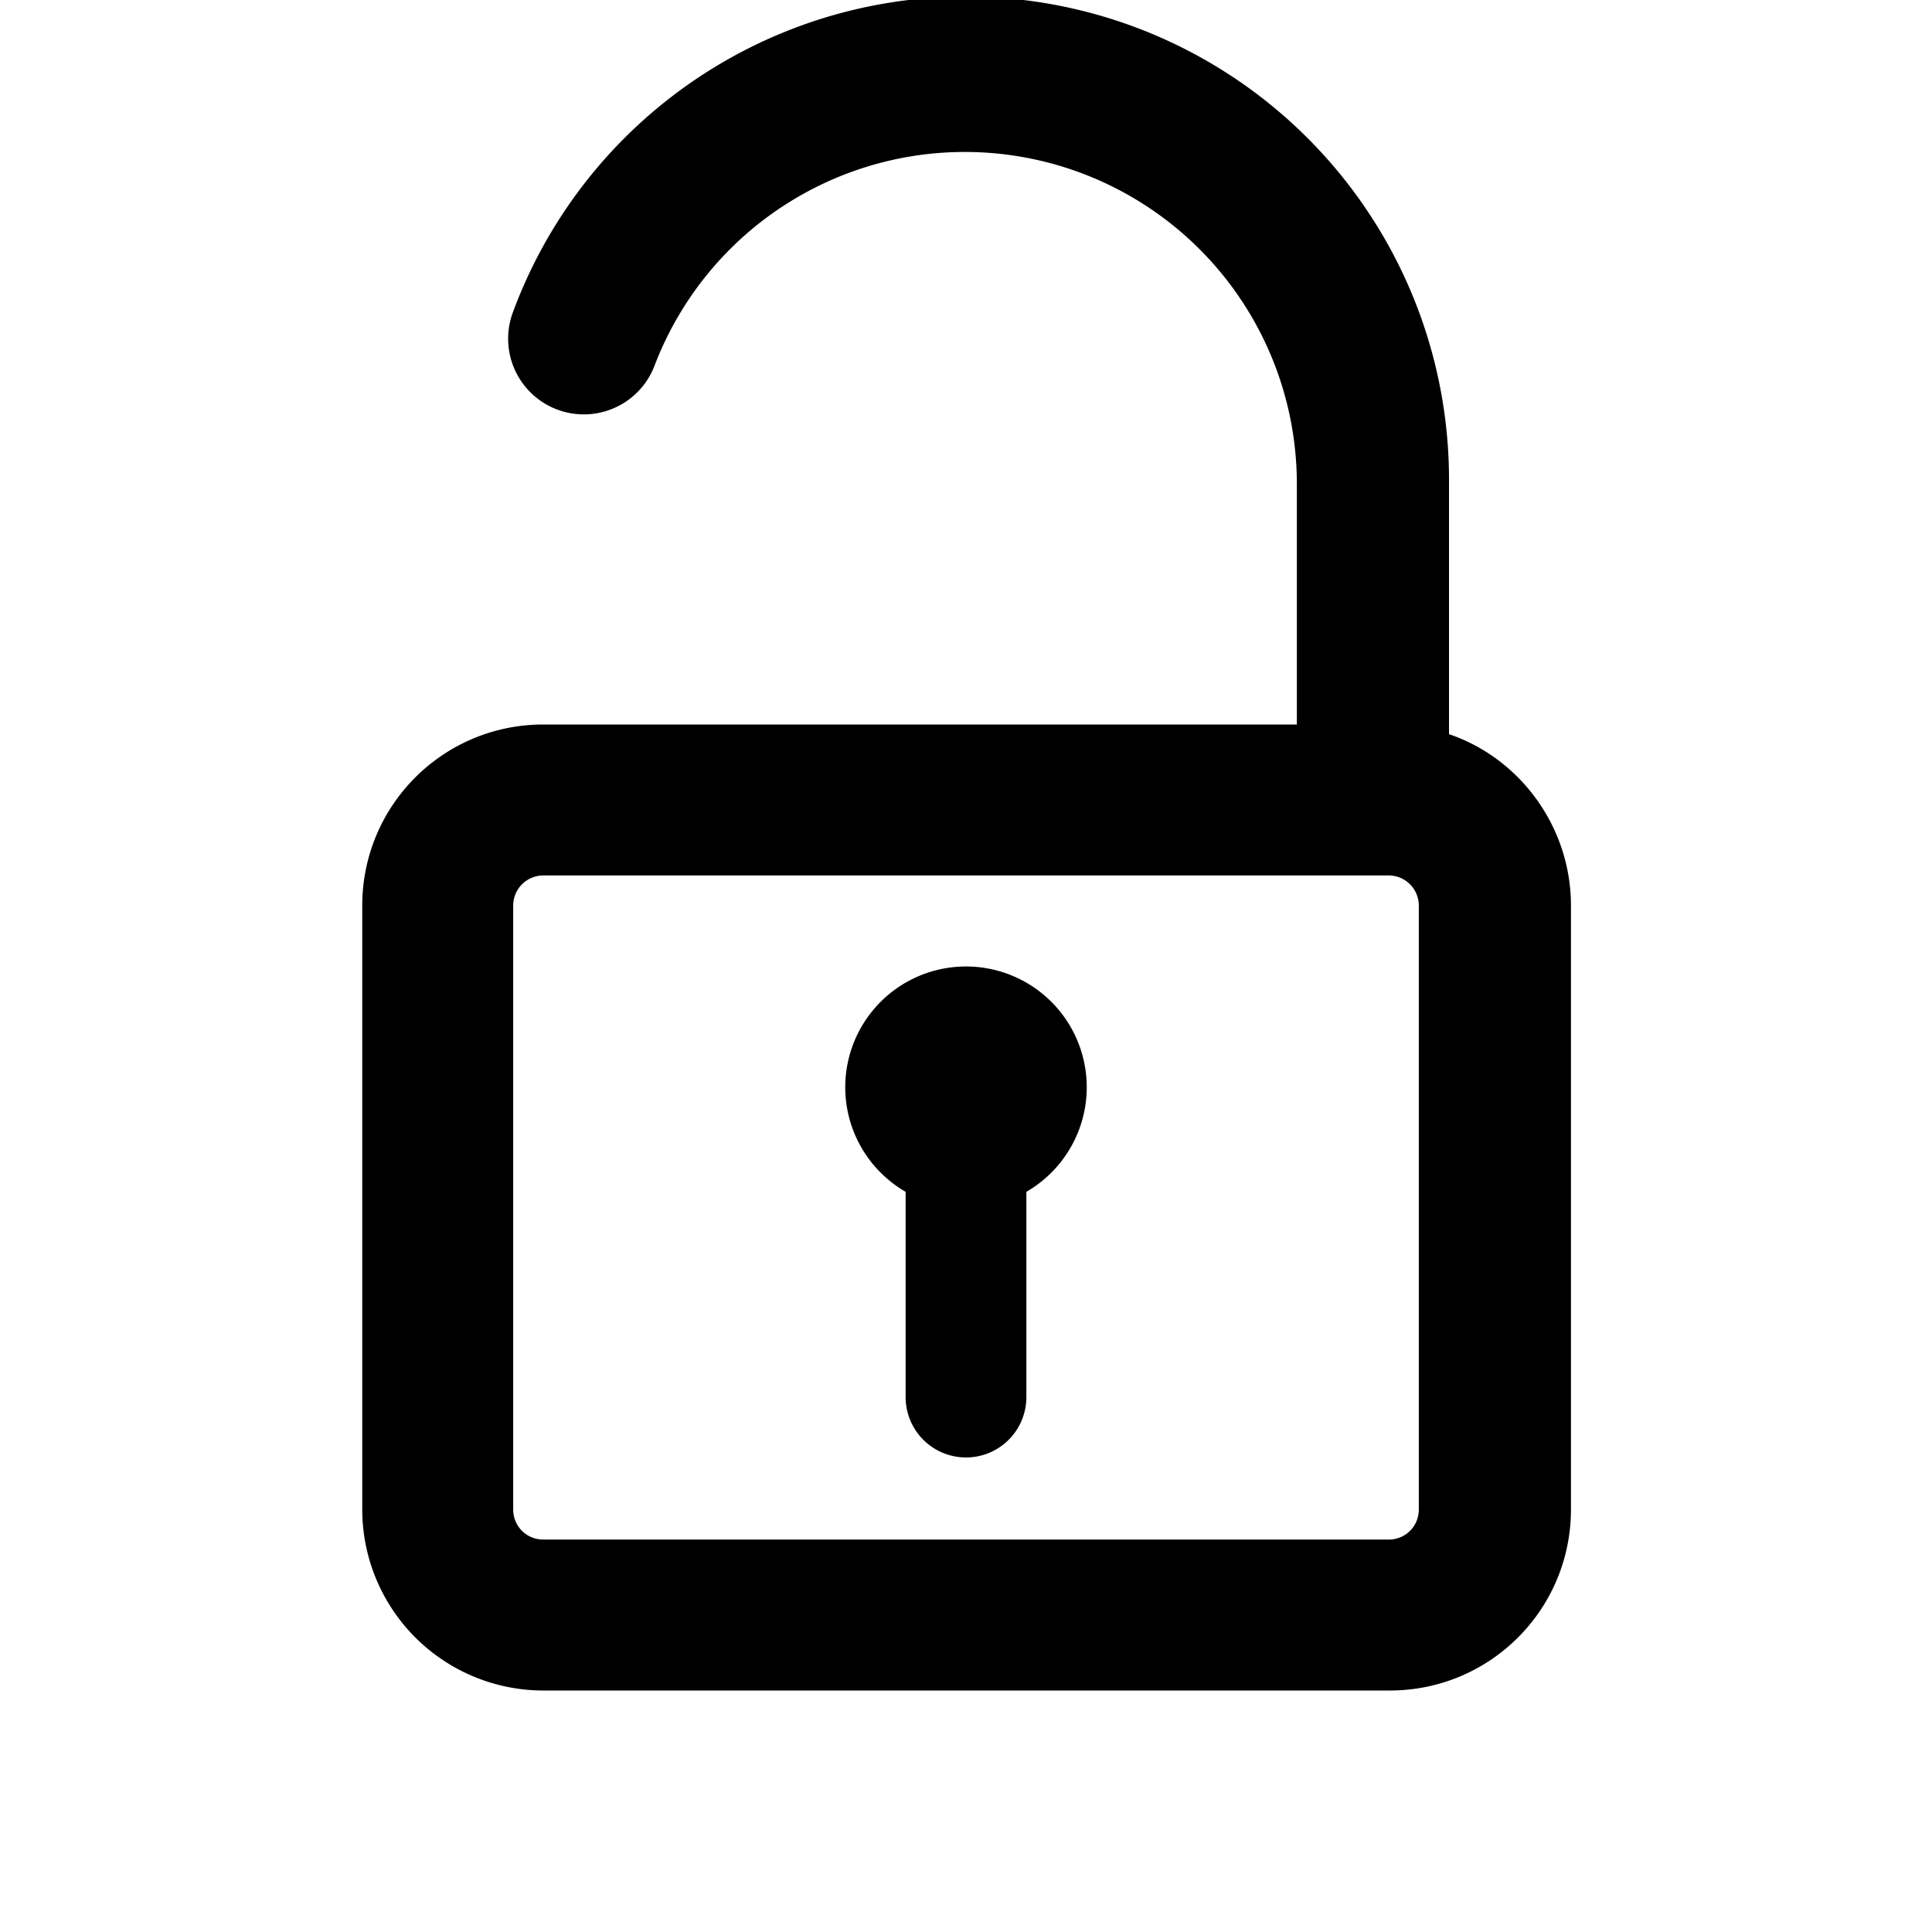 <svg xmlns="http://www.w3.org/2000/svg" xmlns:xlink="http://www.w3.org/1999/xlink" width="16" height="16" viewBox="0 0 16 16"><defs><path id="_335309247__a" d="M8.5 9.87v1.7a.5.5 0 0 1-1 0v-1.7a1 1 0 1 1 1 0zM10.74 6V4a2.75 2.75 0 0 0-5.32-.97.62.62 0 1 1-1.17-.45A4 4 0 0 1 12 4v2.08c.59.2 1.01.77 1.01 1.42v5c0 .83-.67 1.5-1.5 1.5h-7A1.5 1.5 0 0 1 3 12.5v-5C3 6.67 3.67 6 4.5 6h6.24zm1.01 1.5a.25.25 0 0 0-.25-.25h-7a.25.25 0 0 0-.25.25v5c0 .14.11.25.25.25h7c.14 0 .25-.11.25-.25v-5z"></path></defs><use fill="currentColor" fill-rule="nonzero" xlink:href="#_335309247__a"></use></svg>